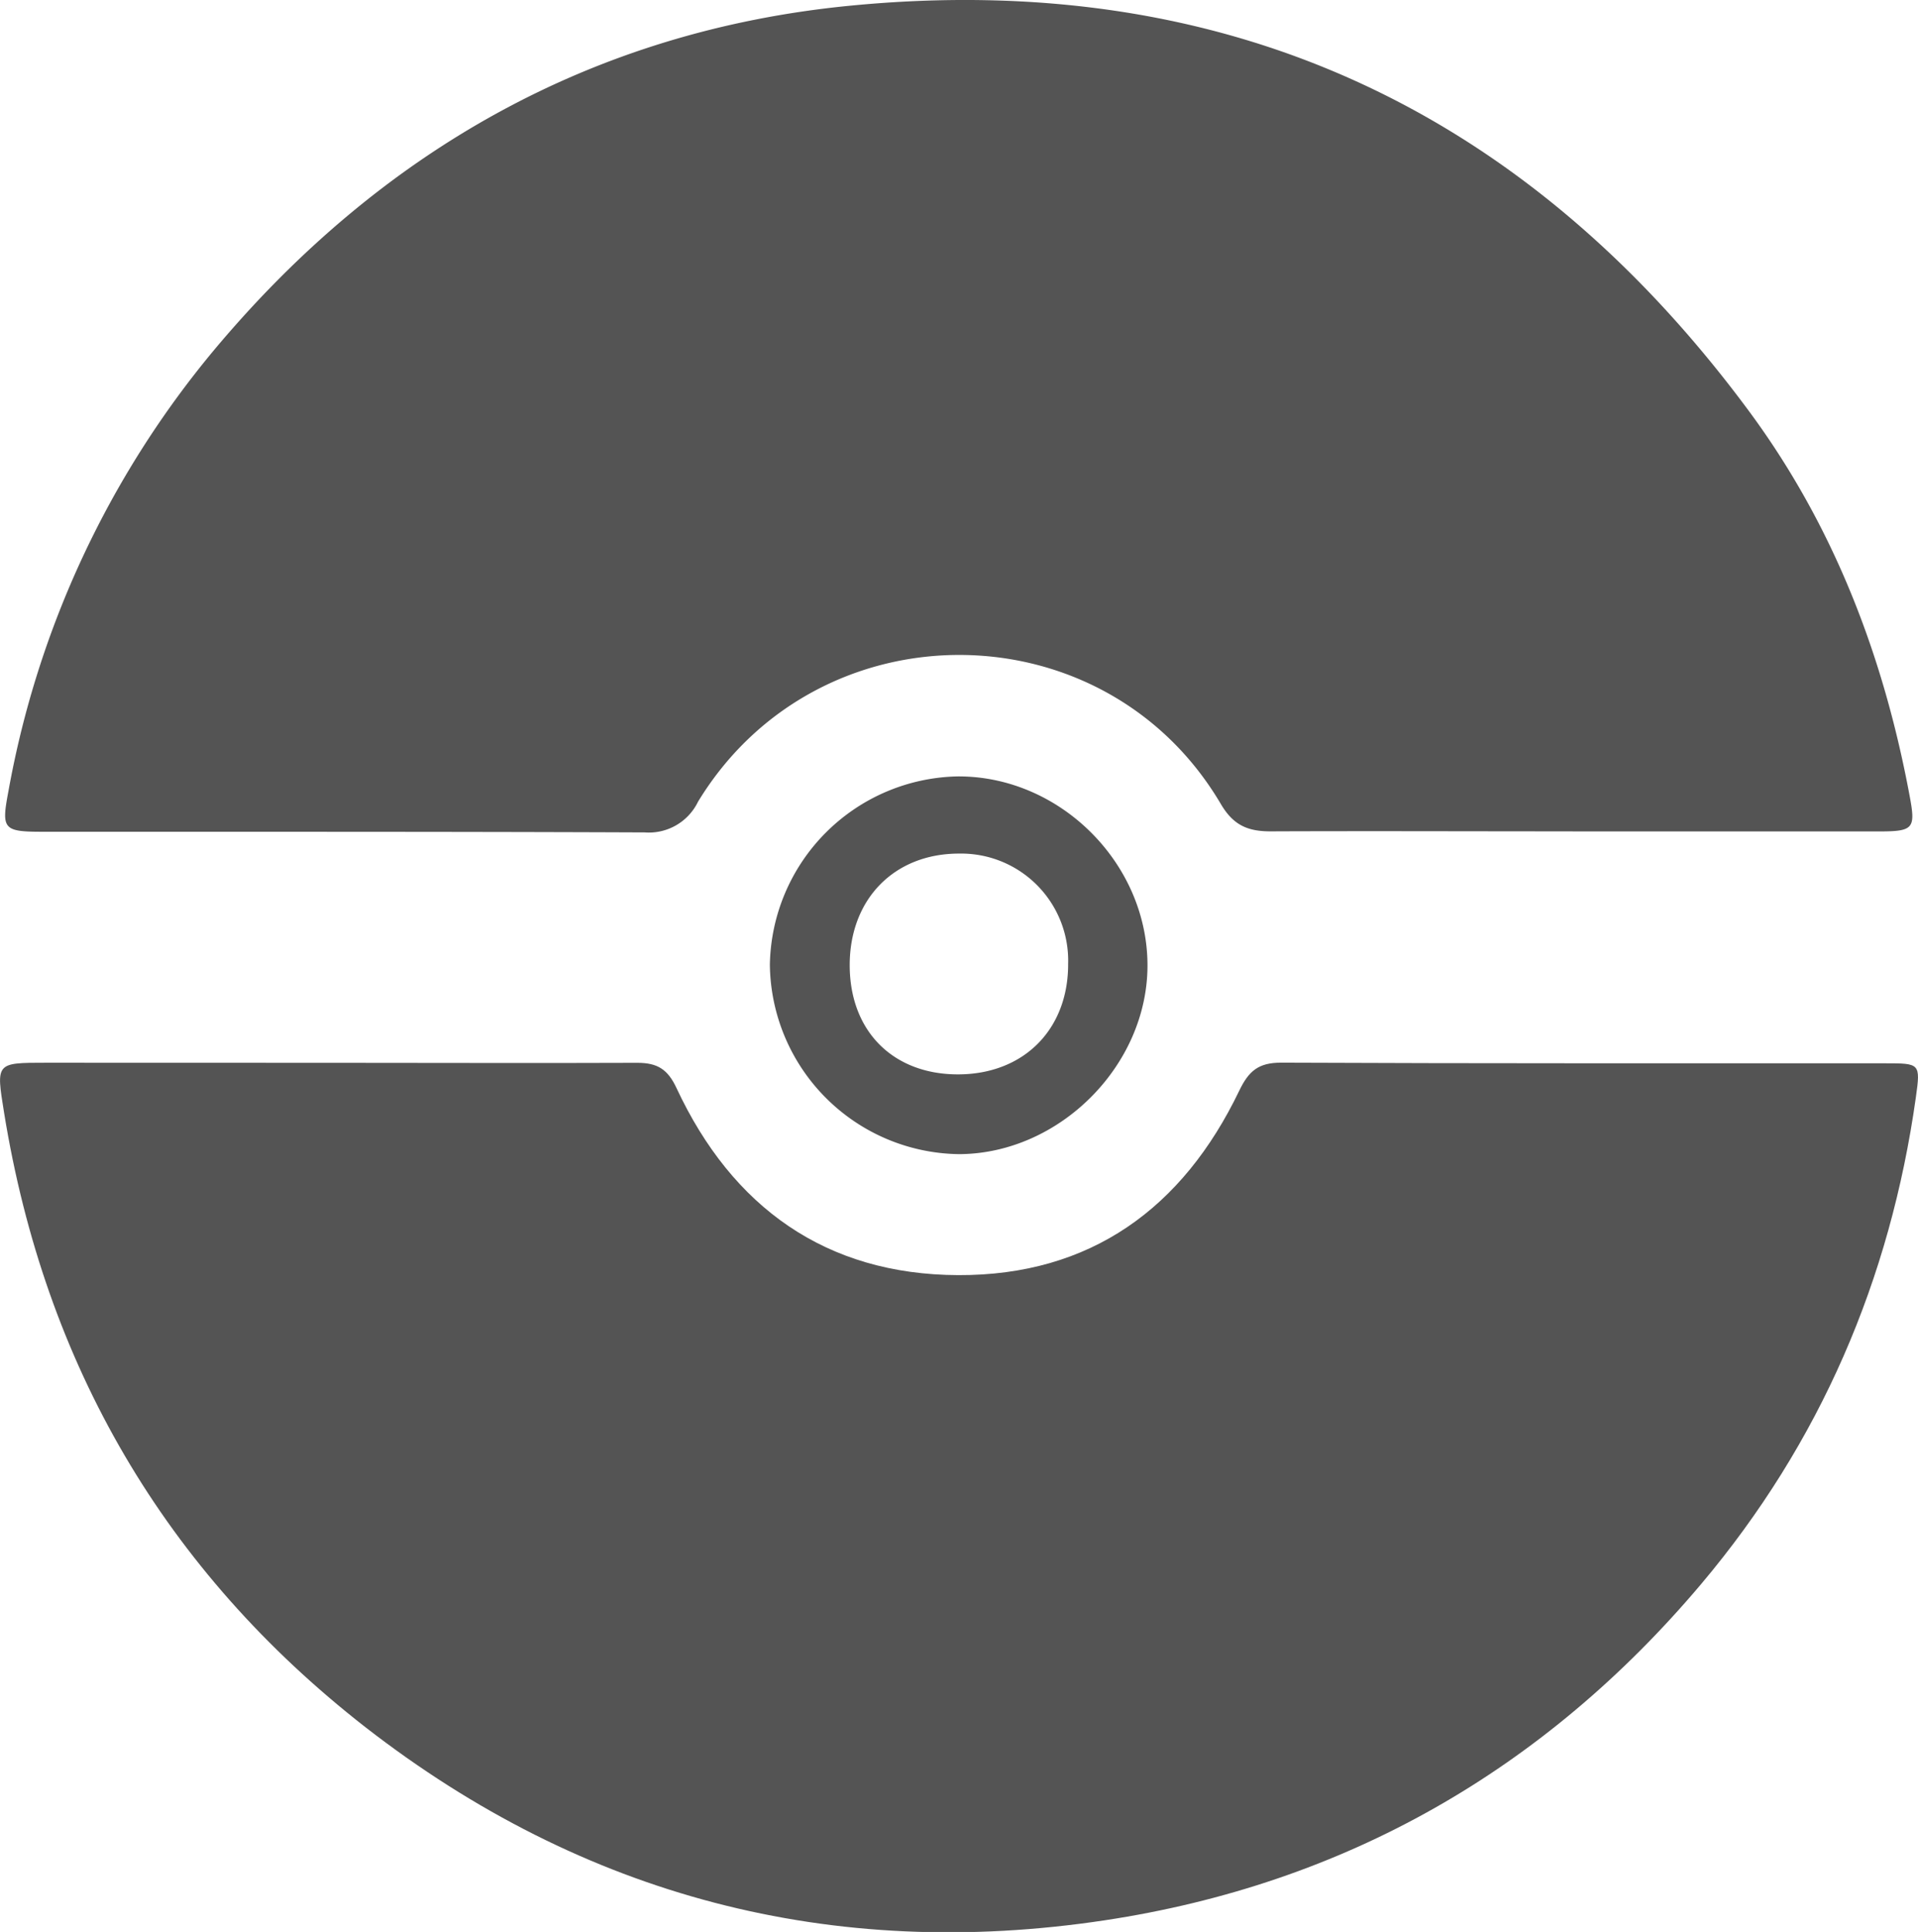 <svg xmlns="http://www.w3.org/2000/svg" viewBox="0 0 237.35 239.05"><defs><style>.cls-1{fill:#545454;}</style></defs><g id="Layer_2" data-name="Layer 2"><g id="Layer_1-2" data-name="Layer 1"><path class="cls-1" d="M41.22,131.51c12.55,0,25.11.05,37.66,0,2.51,0,3.77.83,4.84,3.13,6.89,14.76,18.5,23.08,34.86,23.14s27.79-8.28,34.77-22.81c1.18-2.46,2.39-3.49,5.21-3.48,24.9.11,49.81.07,74.72.08,4.3,0,4.4,0,3.81,4.18-3.17,22.59-11.84,42.77-26.57,60.25-19.41,23-44.09,37.12-73.8,41.61-33.76,5.1-64.52-2.93-91.51-23.9C20.36,194.33,5.56,168.83.51,137.71c-1-6.22-1.07-6.21,5.18-6.21Z"/><path class="cls-1" d="M194.61,102.87c-12.46,0-24.92-.05-37.38,0-2.82,0-4.6-.75-6.15-3.38-14.42-24.47-49.88-24.63-64.7-.29A6.76,6.76,0,0,1,79.77,103c-24.72-.1-49.43-.07-74.15-.08h-.3c-4.93,0-5.17-.3-4.28-5A117.78,117.78,0,0,1,26.55,43.24C47.1,18.72,73.29,3.85,105.06.72c46.38-4.57,83.64,12.65,111.37,50.15,10.51,14.21,16.67,30.34,19.89,47.64.75,4,.48,4.36-3.72,4.37q-19,0-38,0Z"/><path class="cls-1" d="M95.27,119.38A23.71,23.71,0,0,1,118.5,96.07C131.14,96,142,106.78,142,119.46c0,12.38-10.89,23.3-23.31,23.35A23.72,23.72,0,0,1,95.27,119.38Zm23.27,13.56c8.13,0,13.67-5.55,13.64-13.68a13.25,13.25,0,0,0-13.51-13.64c-8,0-13.53,5.63-13.52,13.82S110.55,132.94,118.54,132.94Z"/></g></g></svg>